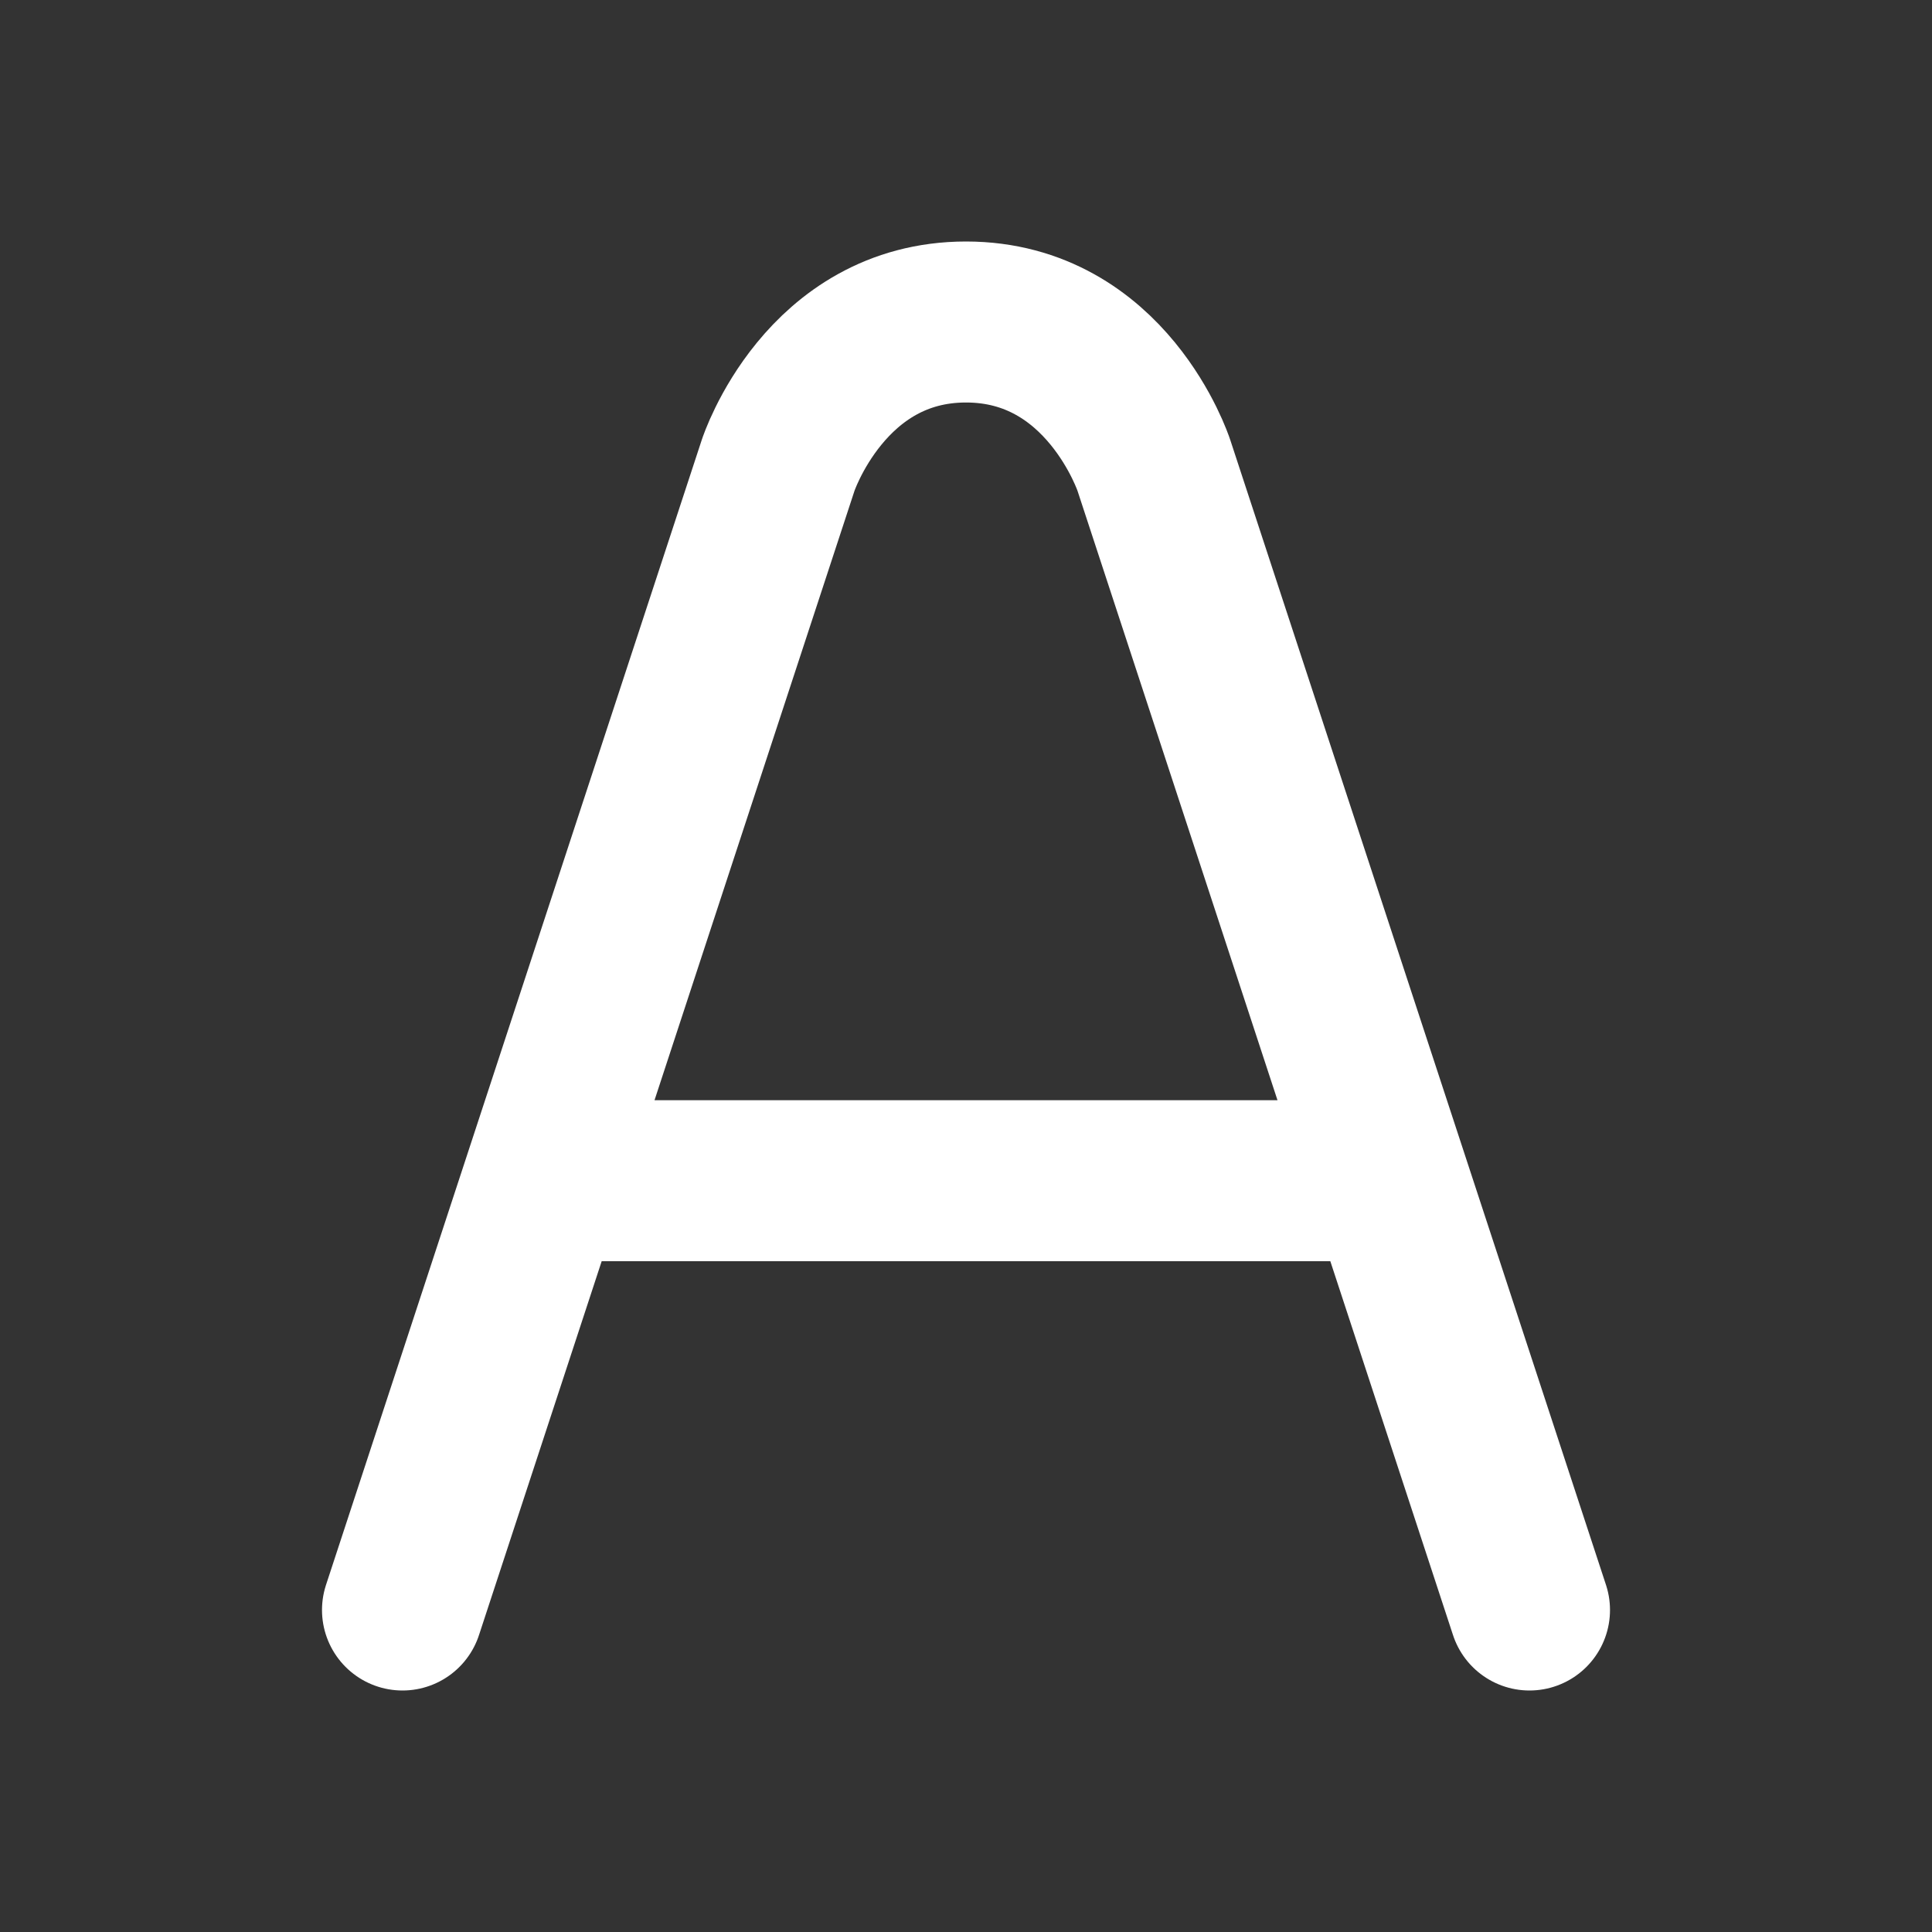 <svg width="24" height="24" viewBox="0 0 24 24" fill="none" xmlns="http://www.w3.org/2000/svg">
<rect x="0" y="0" width="24" height="24" fill="#333333" stroke="none"/>
<path d="M5 20L9.667 5.778C9.667 5.778 10.25 4 12 4C13.75 4 14.333 5.778 14.333 5.778L19 20M7.333 14.667H16.667" stroke="white" stroke-width="2" stroke-linecap="round" stroke-linejoin="round"/>
</svg>
